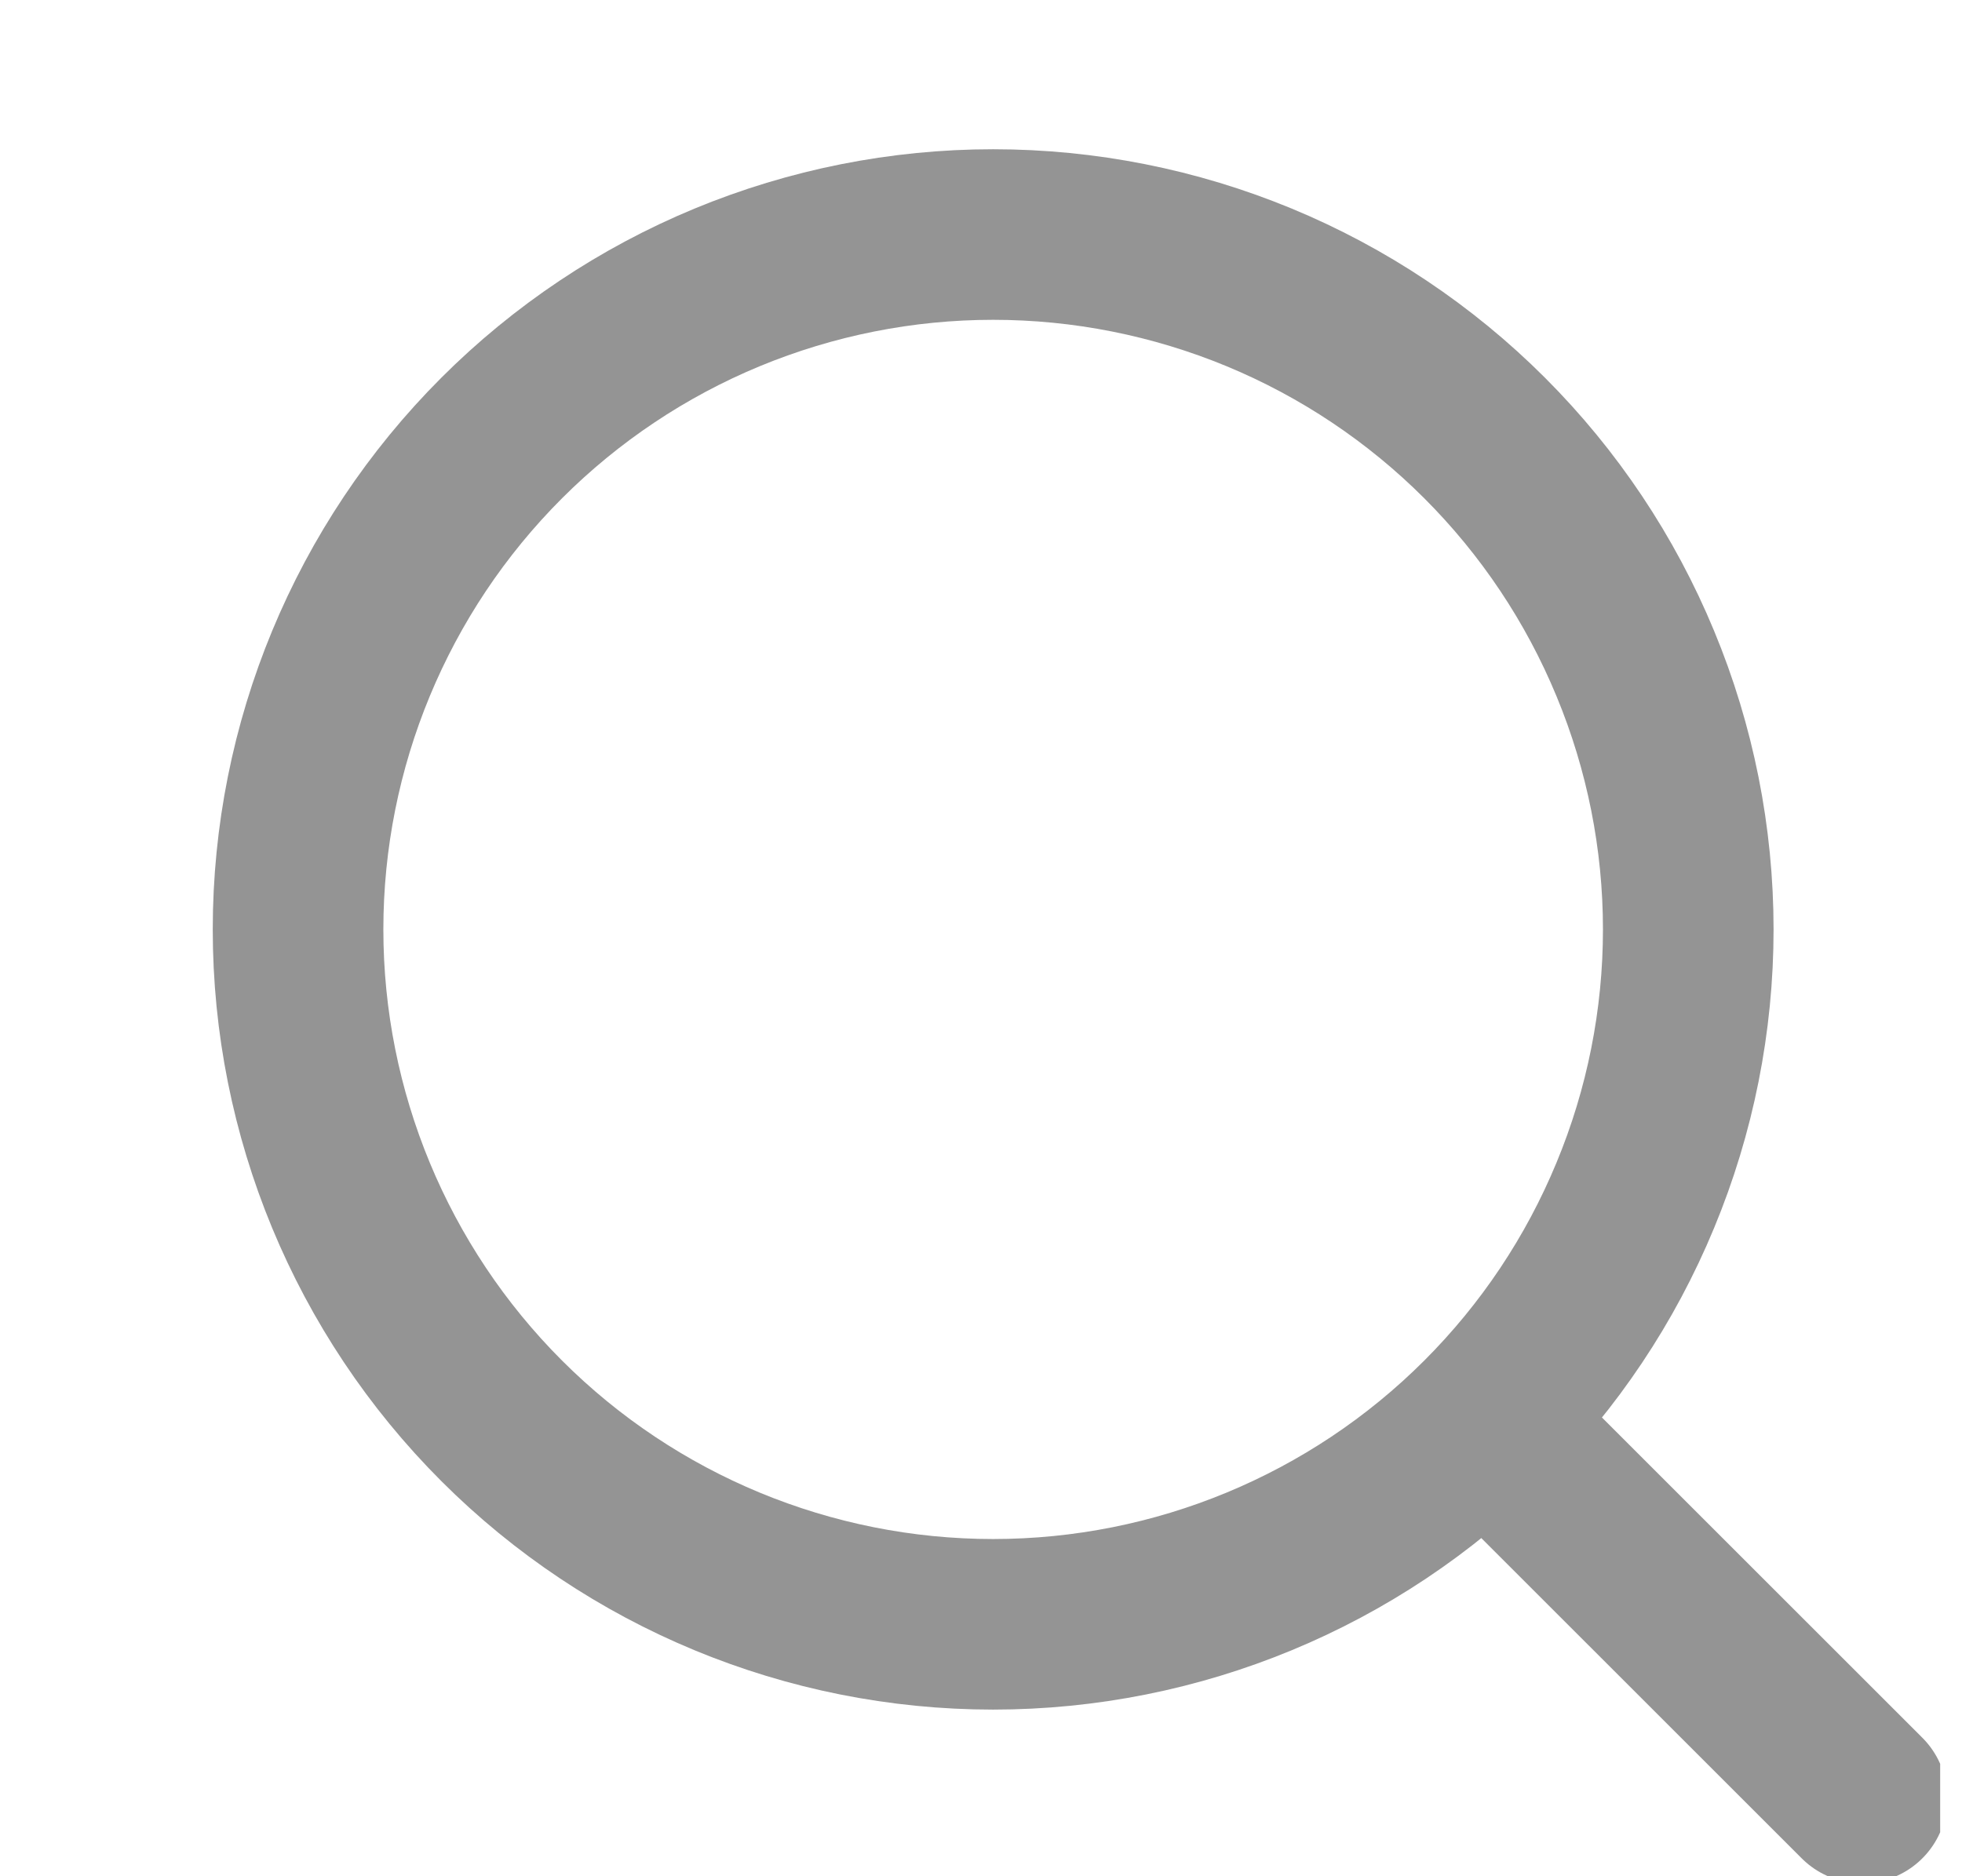 <svg width="23" height="22" viewBox="0 0 23 22" fill="none" xmlns="http://www.w3.org/2000/svg">
<g clip-path="url(#clip0_143_364)">
<path d="M21.828 21.083L17.404 16.66M17.404 16.66C18.161 15.903 18.761 15.005 19.17 14.016C19.58 13.028 19.791 11.968 19.791 10.898C19.791 9.828 19.58 8.768 19.17 7.78C18.761 6.791 18.161 5.893 17.404 5.136C16.648 4.38 15.749 3.779 14.761 3.37C13.772 2.961 12.713 2.75 11.642 2.75C10.572 2.75 9.513 2.961 8.524 3.37C7.536 3.779 6.637 4.38 5.881 5.136C4.353 6.664 3.494 8.737 3.494 10.898C3.494 13.059 4.353 15.132 5.881 16.66C7.409 18.188 9.481 19.046 11.642 19.046C13.803 19.046 15.876 18.188 17.404 16.66Z" stroke="#949494" stroke-width="2" stroke-linecap="round" stroke-linejoin="round"/>
</g>
<defs>
<clipPath id="clip0_143_364">
<rect width="22" height="22" fill="white" transform="translate(0.744)"/>
</clipPath>
</defs>
</svg>
